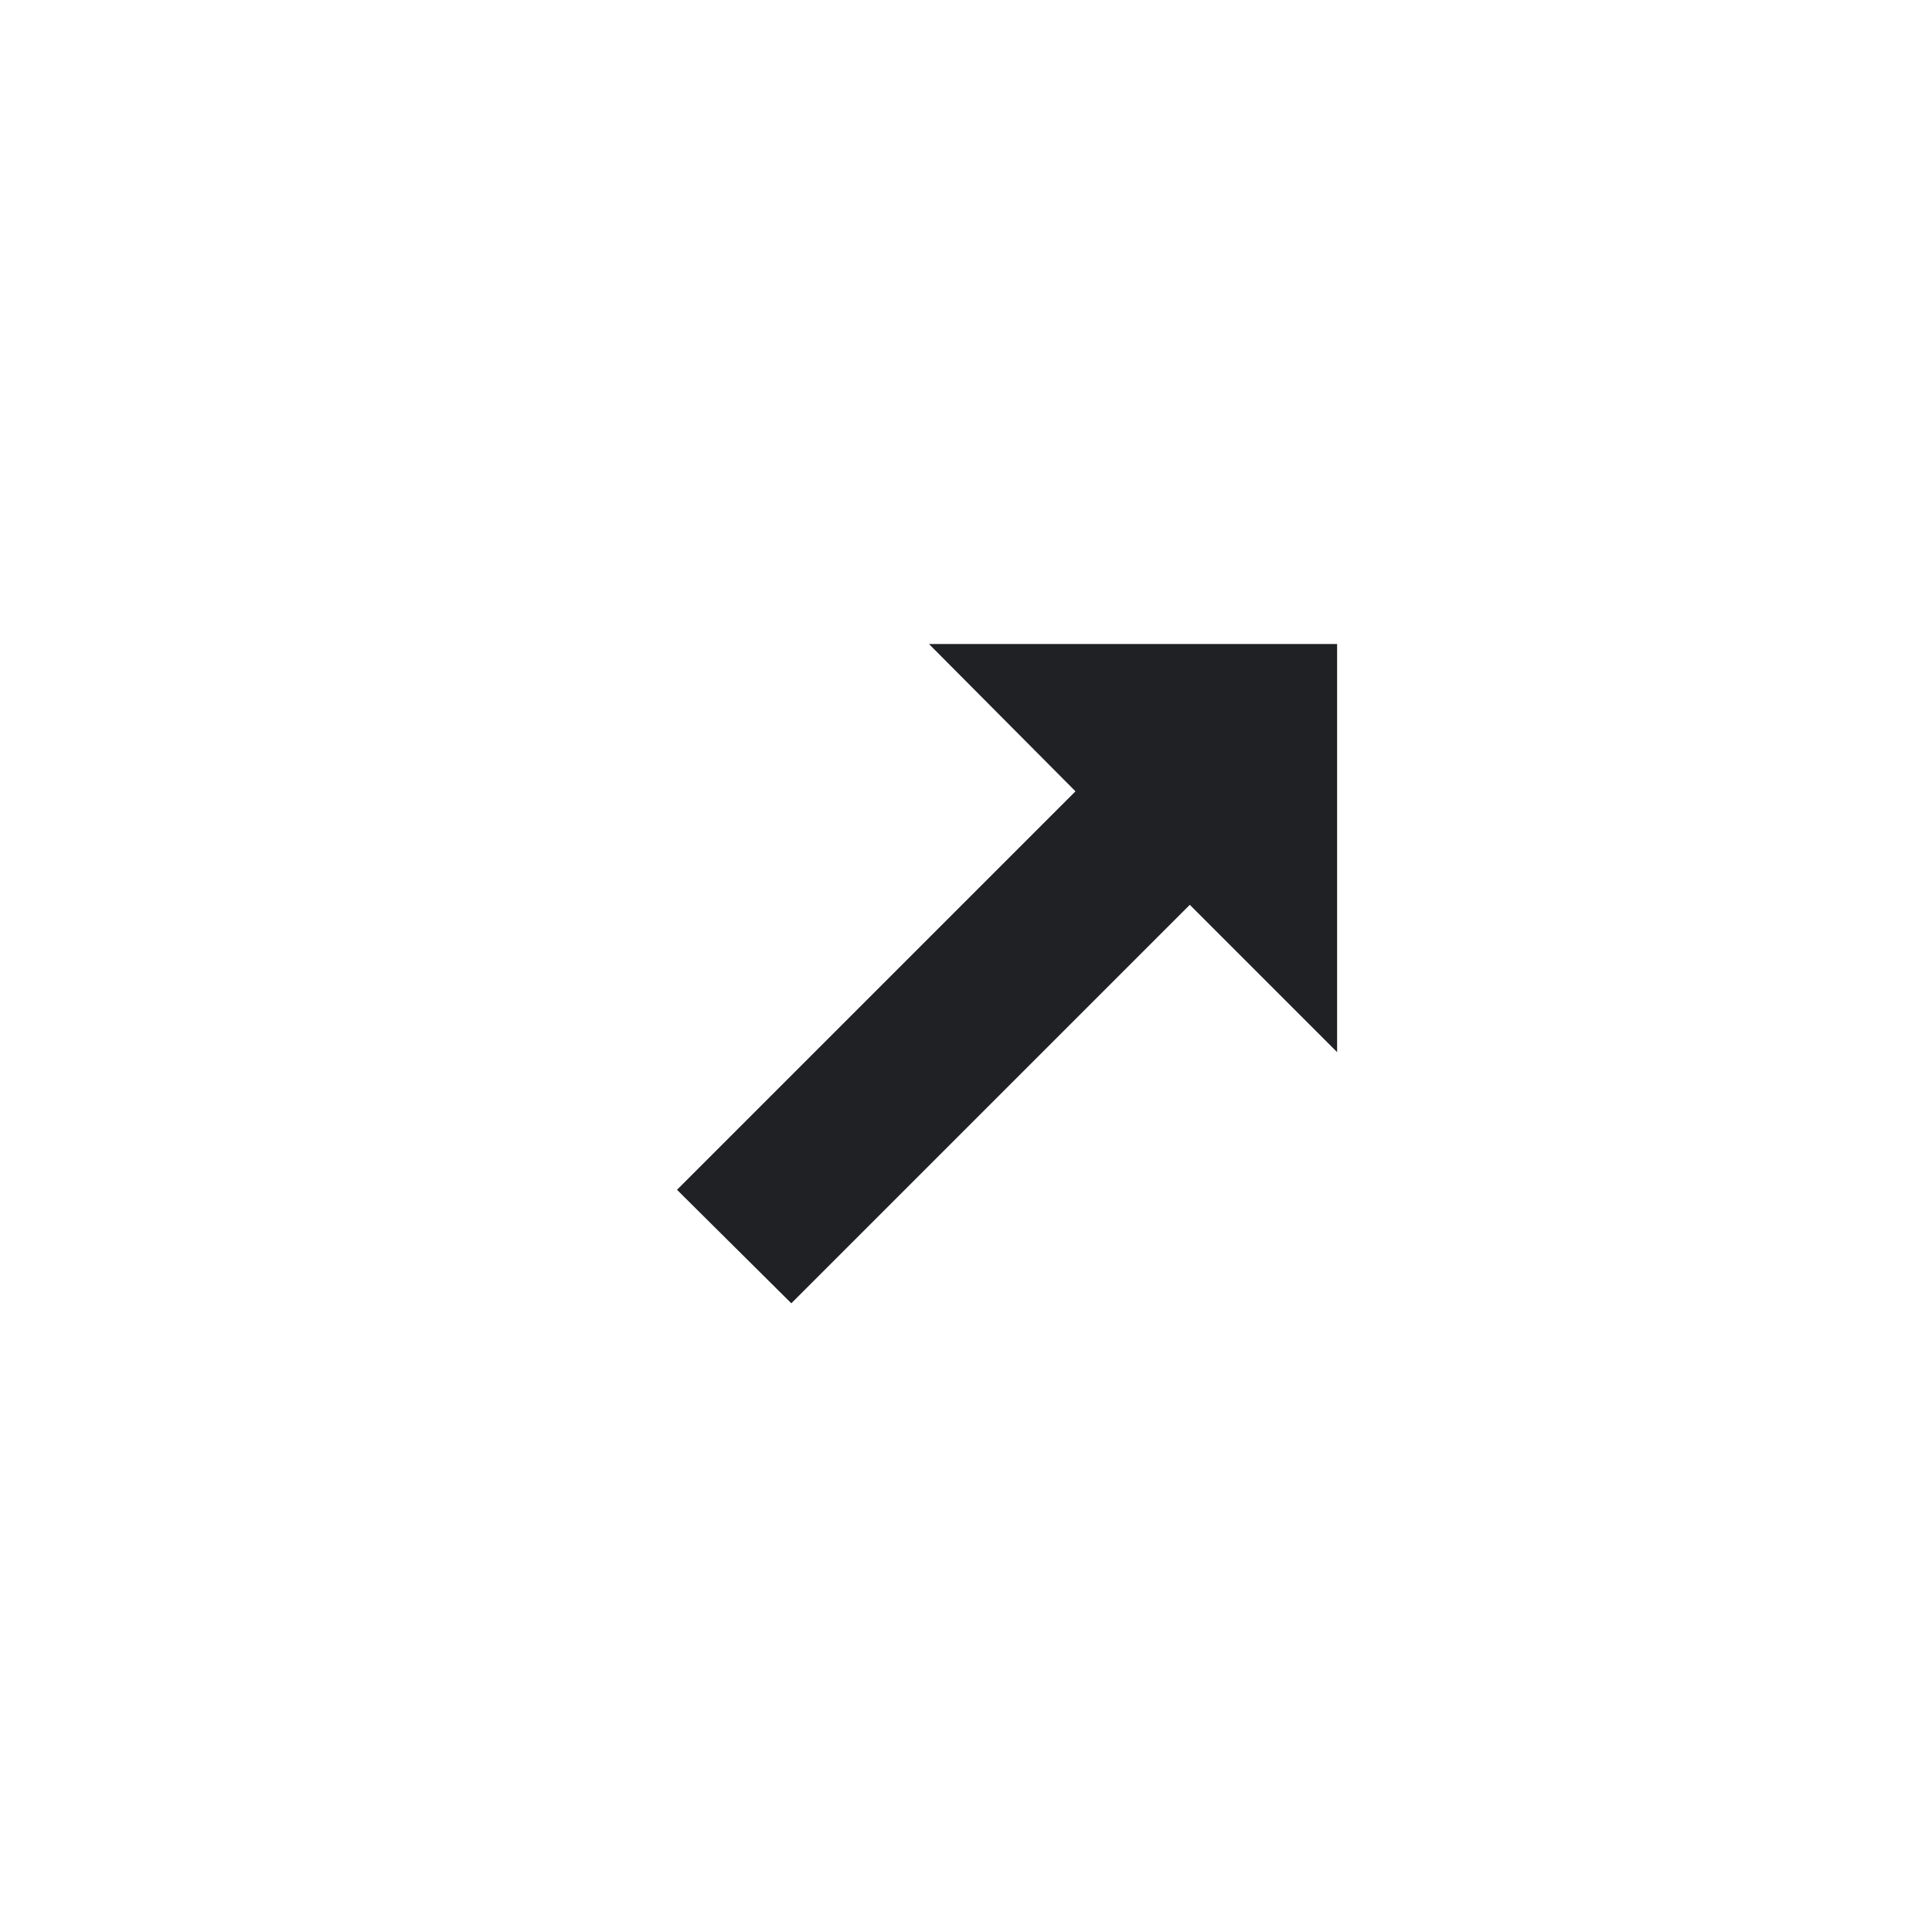 <svg width="24" height="24" viewBox="0 0 24 24" fill="none" xmlns="http://www.w3.org/2000/svg">
<g filter="url(#filter0_d_4_707)">
<path d="M17.61 14.49V6H9.12L11.95 8.83L7 13.78L9.83 16.61L14.78 11.66L17.61 14.49Z" fill="white"/>
<path d="M8.41 13.78L13.36 8.83L11.54 7H16.61V12.07L14.78 10.24L9.83 15.19L8.41 13.78Z" fill="#202125"/>
</g>
<defs>
<filter id="filter0_d_4_707" x="5.2" y="5.2" width="14.21" height="14.21" filterUnits="userSpaceOnUse" color-interpolation-filters="sRGB">
<feFlood flood-opacity="0" result="BackgroundImageFix"/>
<feColorMatrix in="SourceAlpha" type="matrix" values="0 0 0 0 0 0 0 0 0 0 0 0 0 0 0 0 0 0 127 0" result="hardAlpha"/>
<feOffset dy="1"/>
<feGaussianBlur stdDeviation="0.9"/>
<feColorMatrix type="matrix" values="0 0 0 0 0 0 0 0 0 0 0 0 0 0 0 0 0 0 0.65 0"/>
<feBlend mode="normal" in2="BackgroundImageFix" result="effect1_dropShadow_4_707"/>
<feBlend mode="normal" in="SourceGraphic" in2="effect1_dropShadow_4_707" result="shape"/>
</filter>
</defs>
</svg>
